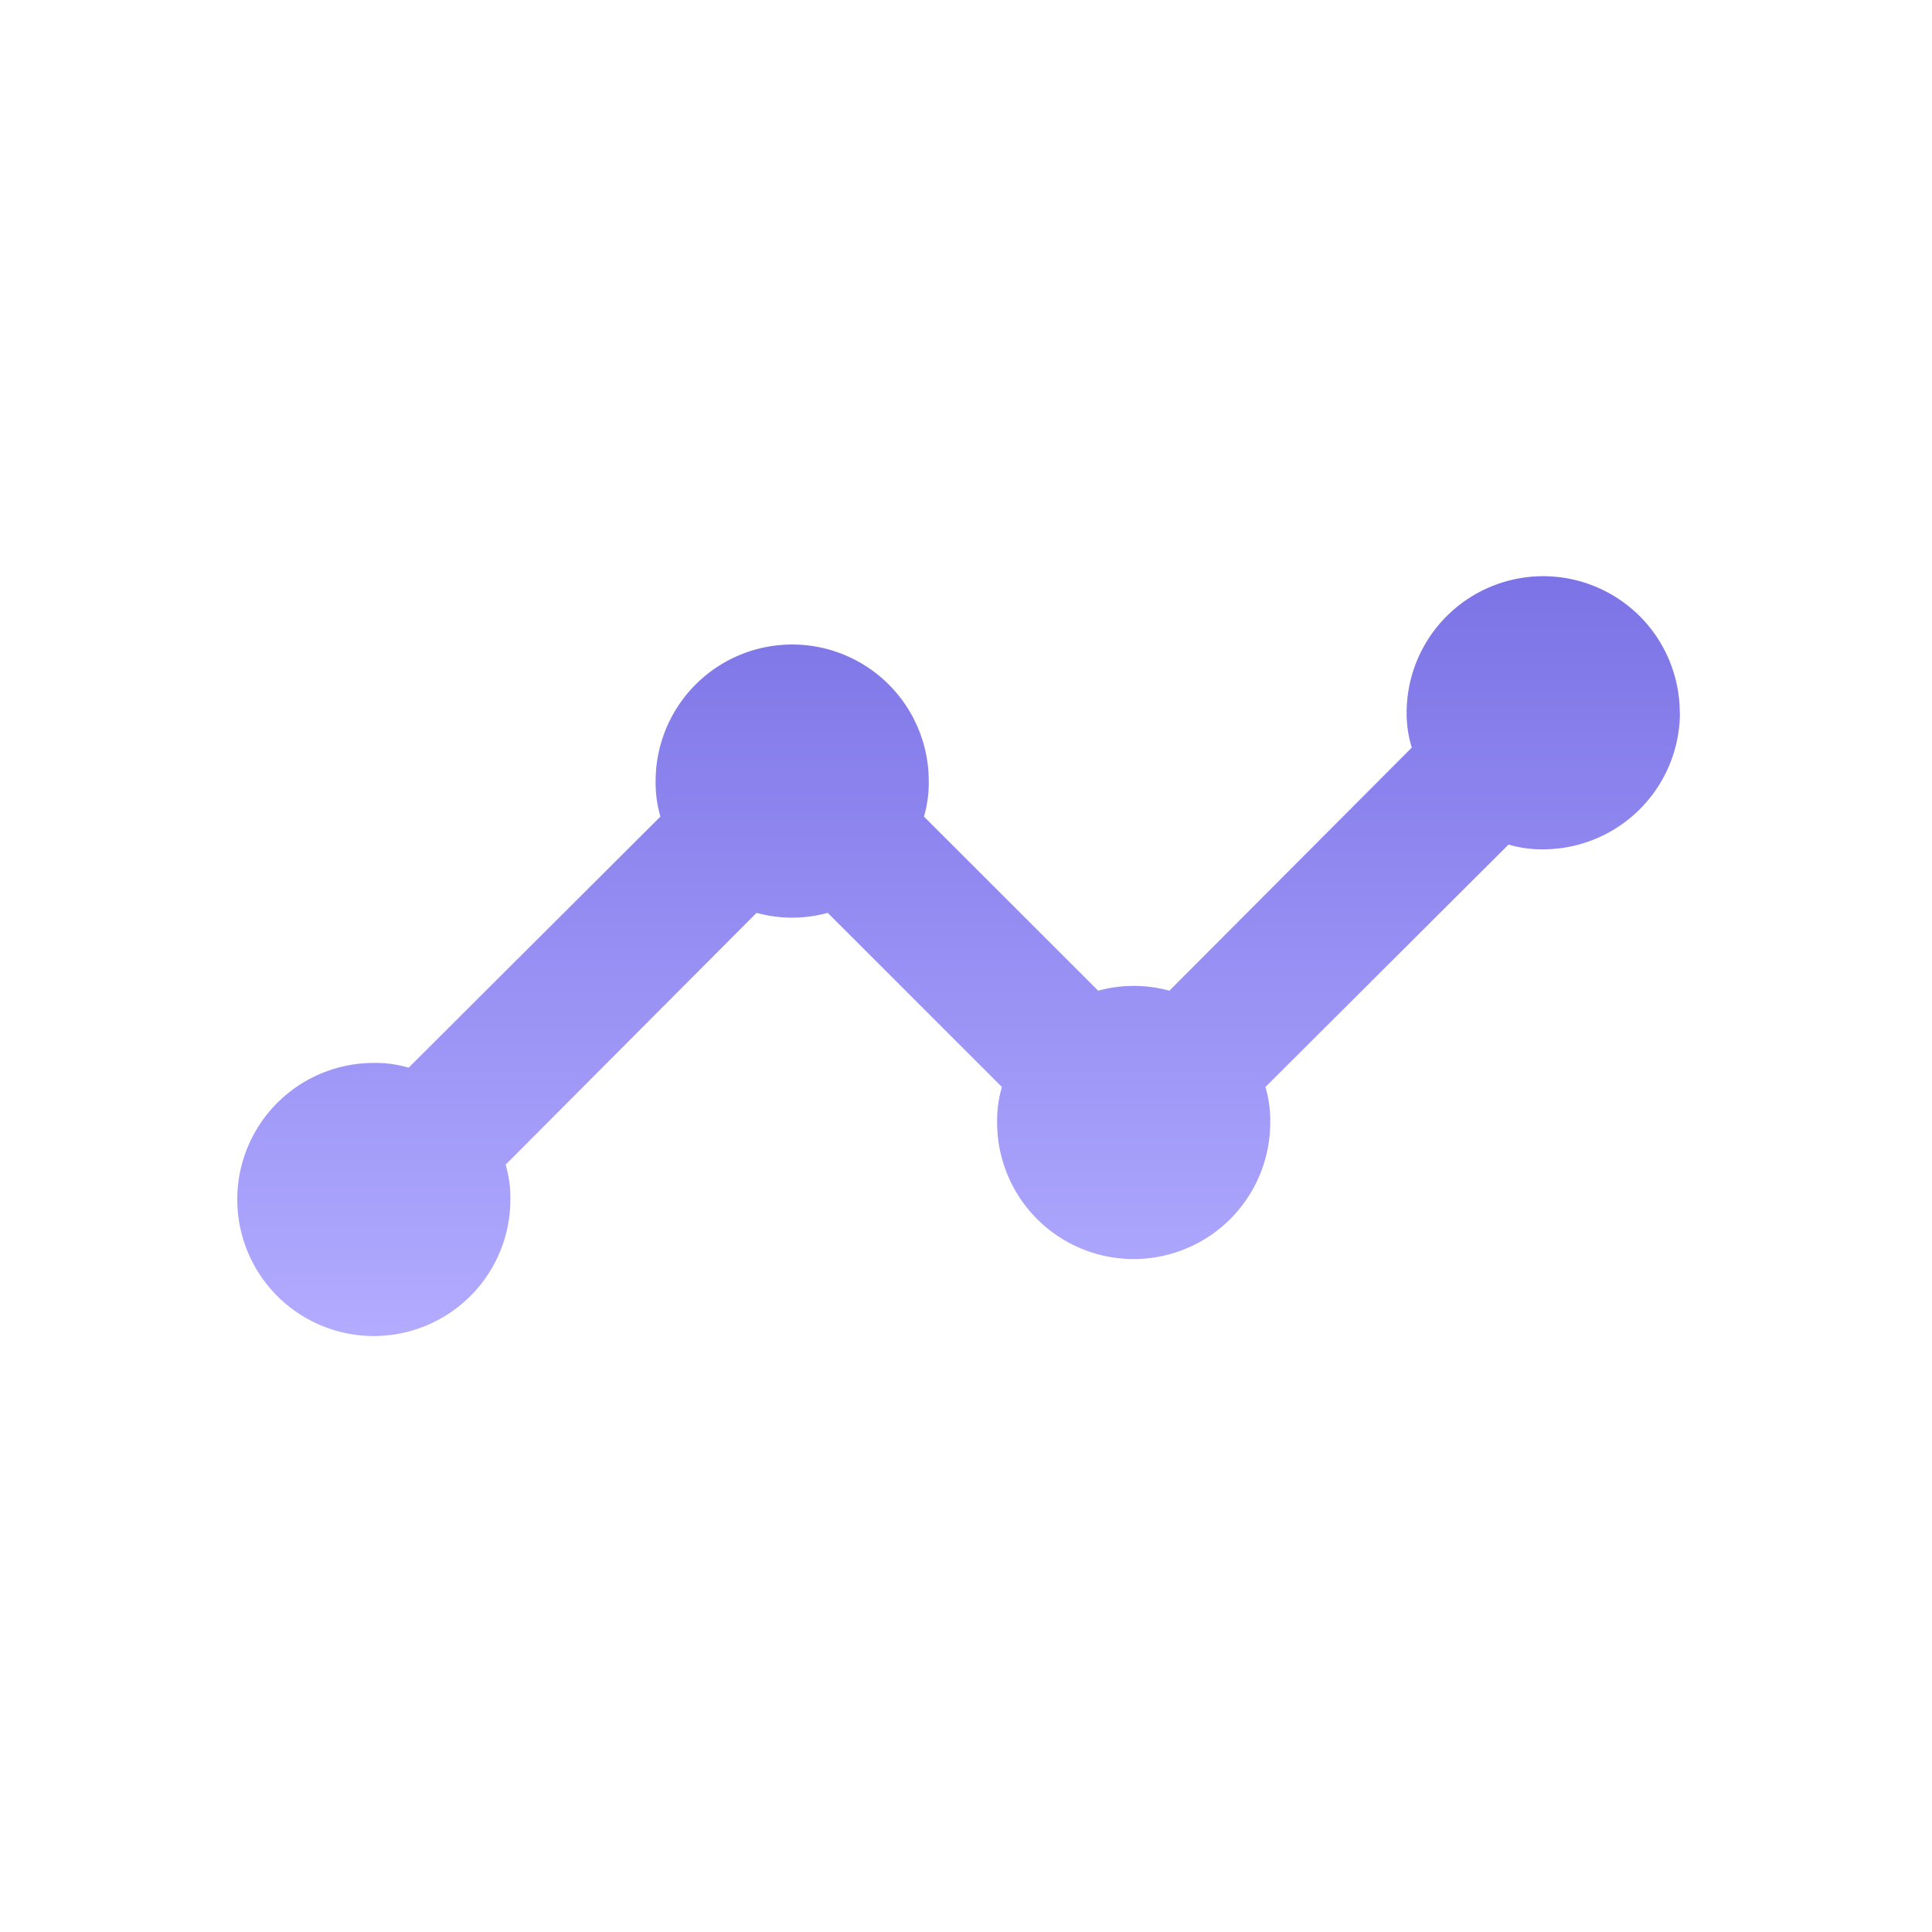 <svg xmlns="http://www.w3.org/2000/svg" xmlns:xlink="http://www.w3.org/1999/xlink" width="57" height="57" viewBox="0 0 57 57">
  <defs>
    <linearGradient id="linear-gradient" x1="0.5" x2="0.5" y2="1" gradientUnits="objectBoundingBox">
      <stop offset="0" stop-color="#7c73e6"/>
      <stop offset="1" stop-color="#b2abff"/>
    </linearGradient>
  </defs>
  <g id="Group_27905" data-name="Group 27905" transform="translate(-5622 -3332)">
    <rect id="Rectangle_2021" data-name="Rectangle 2021" width="57" height="57" transform="translate(5622 3332)" fill="none" opacity="0"/>
    <path id="Group_11_" data-name="Group (11)" d="M44.563,4.029a4.041,4.041,0,0,1-4.029,4.029,3.424,3.424,0,0,1-1.027-.141l-7.172,7.152a3.559,3.559,0,0,1,.141,1.048,4.029,4.029,0,0,1-8.058,0,3.559,3.559,0,0,1,.141-1.048L19.421,9.932a3.962,3.962,0,0,1-2.1,0L9.917,17.361a3.424,3.424,0,0,1,.141,1.027,4.029,4.029,0,1,1-4.029-4.029,3.424,3.424,0,0,1,1.027.141l7.428-7.408a3.559,3.559,0,0,1-.141-1.048,4.029,4.029,0,1,1,8.058,0,3.559,3.559,0,0,1-.141,1.048L27.4,12.229a3.962,3.962,0,0,1,2.1,0l7.152-7.172A3.424,3.424,0,0,1,36.5,4.029a4.029,4.029,0,0,1,8.058,0Zm0,0a4.041,4.041,0,0,1-4.029,4.029,3.424,3.424,0,0,1-1.027-.141l-7.172,7.152a3.559,3.559,0,0,1,.141,1.048,4.029,4.029,0,0,1-8.058,0,3.559,3.559,0,0,1,.141-1.048L19.421,9.932a3.962,3.962,0,0,1-2.1,0L9.917,17.361a3.424,3.424,0,0,1,.141,1.027,4.029,4.029,0,1,1-4.029-4.029,3.424,3.424,0,0,1,1.027.141l7.428-7.408a3.559,3.559,0,0,1-.141-1.048,4.029,4.029,0,1,1,8.058,0,3.559,3.559,0,0,1-.141,1.048L27.4,12.229a3.962,3.962,0,0,1,2.1,0l7.152-7.172A3.424,3.424,0,0,1,36.5,4.029a4.029,4.029,0,0,1,8.058,0Z" transform="translate(5627 3349)" fill="url(#linear-gradient)"/>
  </g>
</svg>
